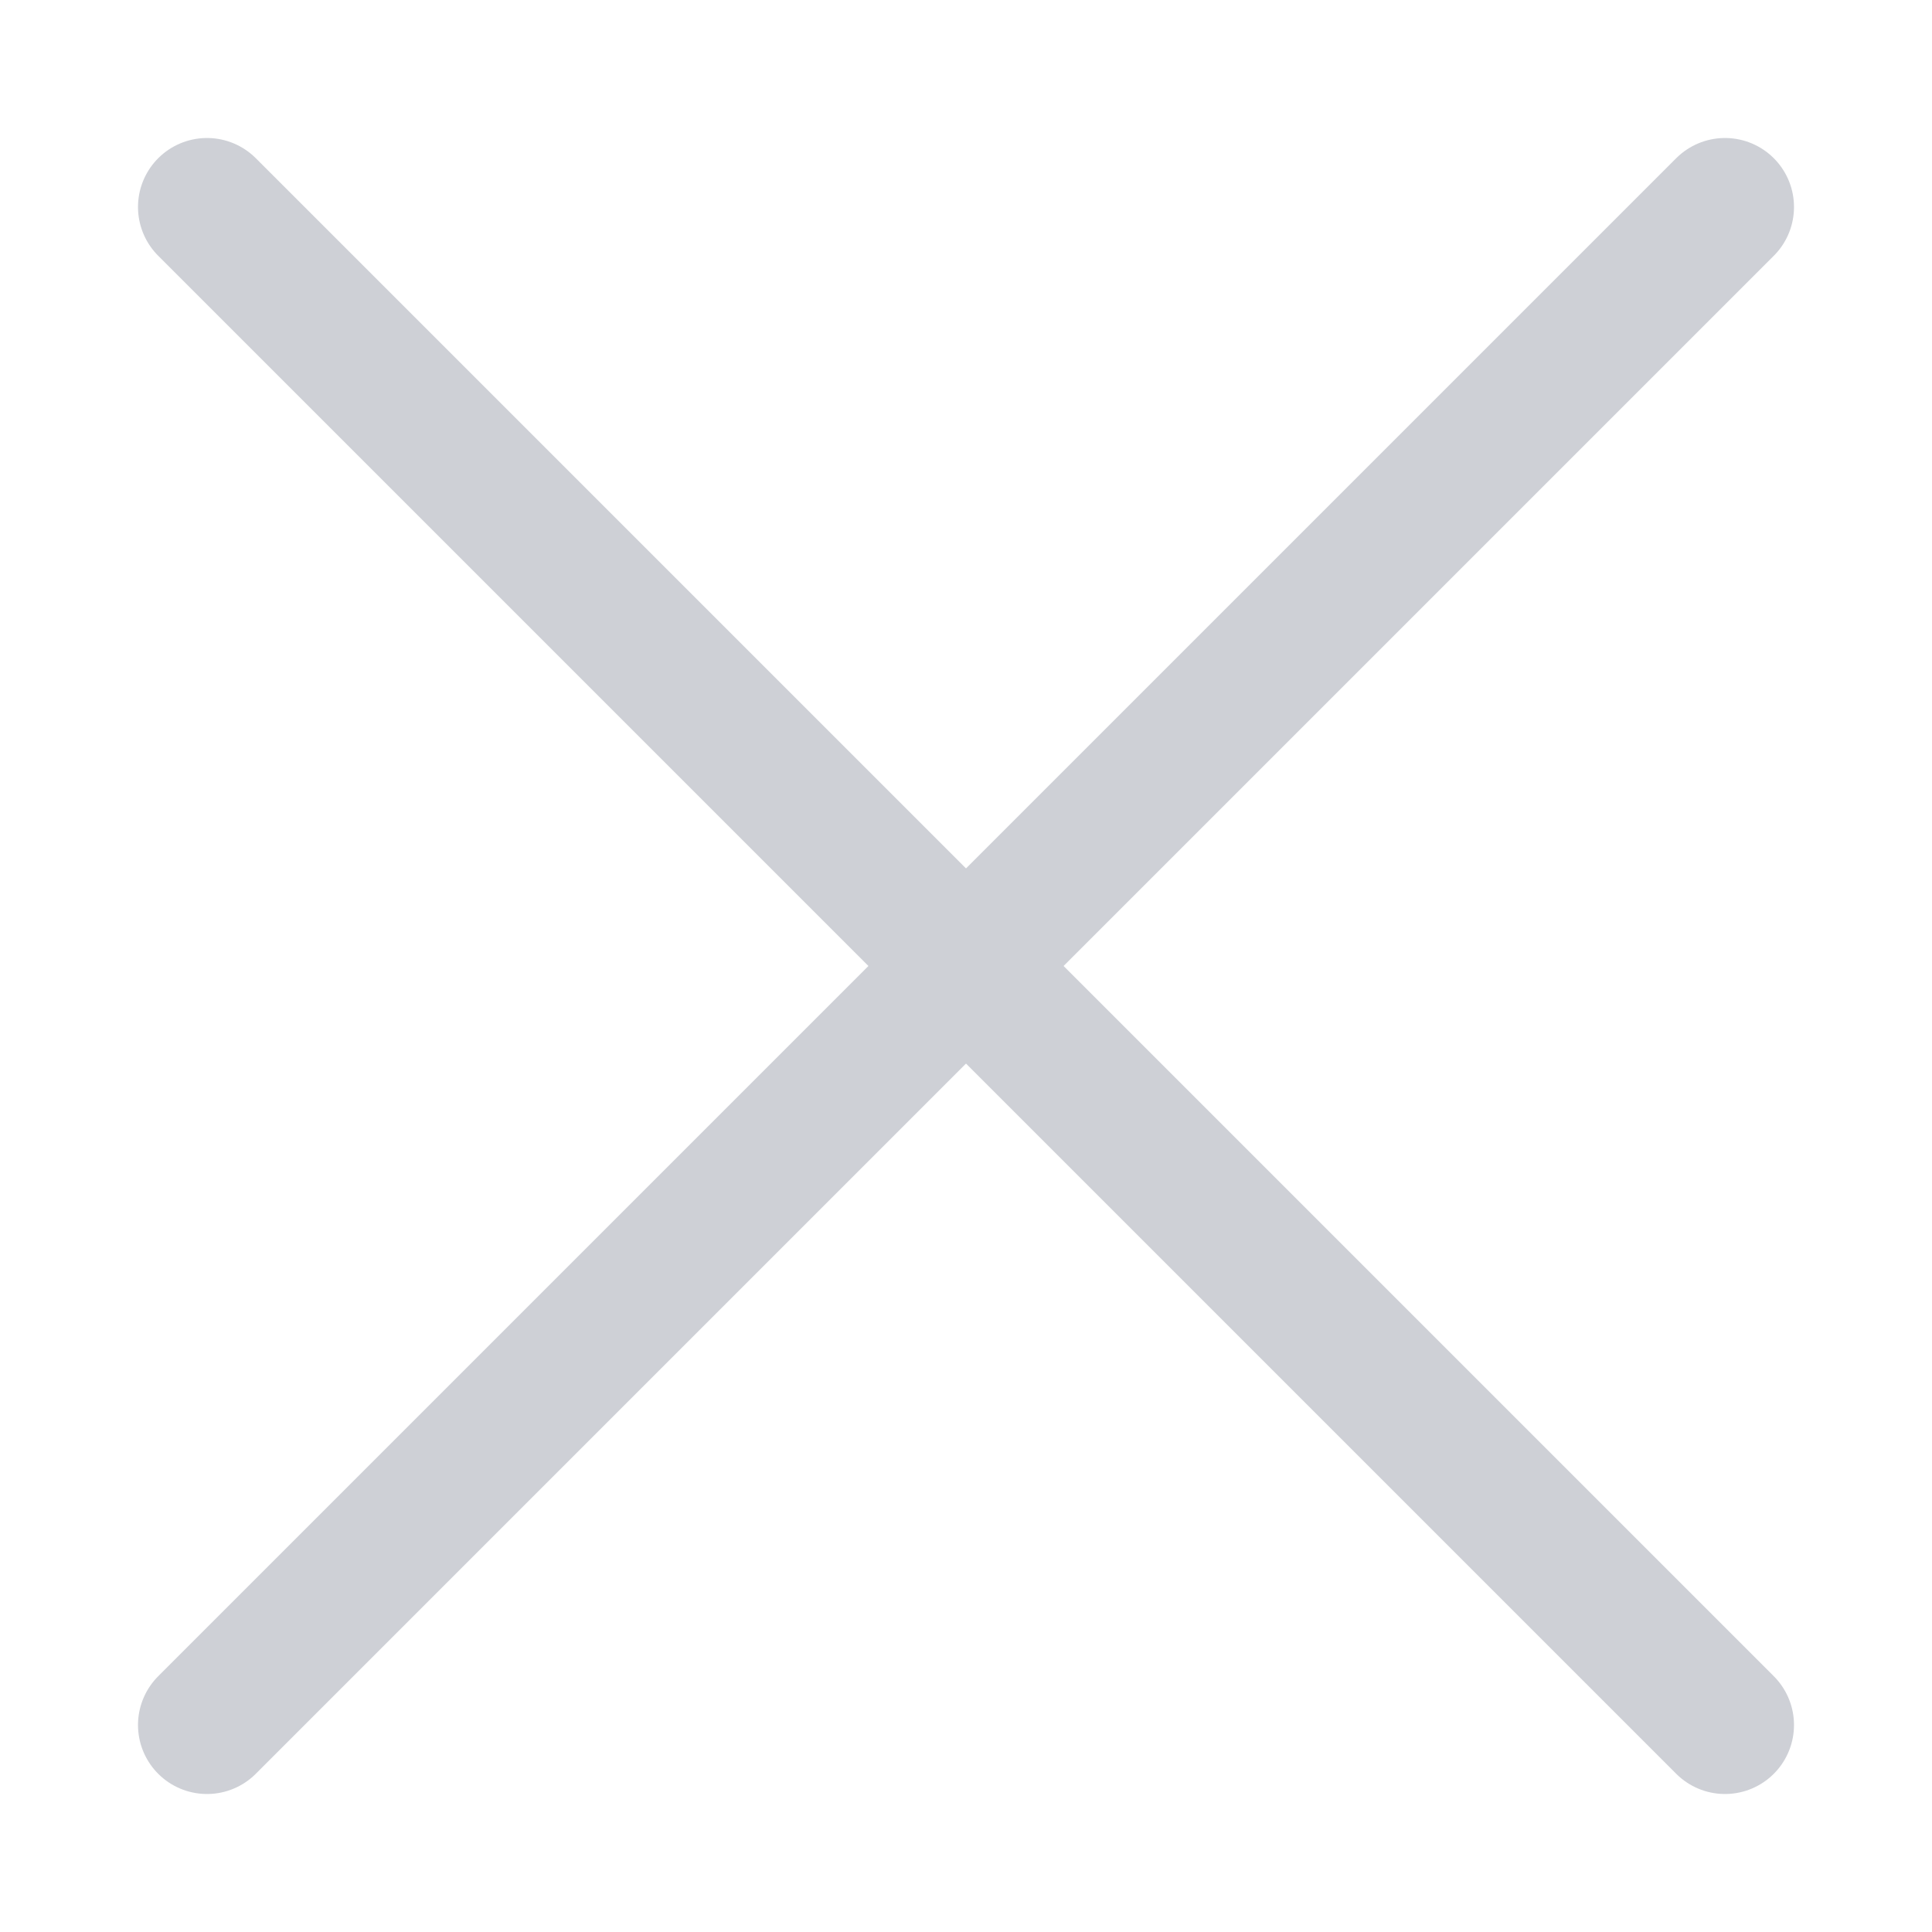 <!-- Copyright 2000-2022 JetBrains s.r.o. and contributors. Use of this source code is governed by the Apache 2.0 license. -->
<svg width="14" height="14" viewBox="0 0 14 14" fill="none" xmlns="http://www.w3.org/2000/svg">
<path d="M1.5 12.5L12.5 1.5" stroke="#CED0D6" stroke-linecap="round"/>
<path d="M12.5 12.5L1.5 1.5" stroke="#CED0D6" stroke-linecap="round"/>
</svg>
